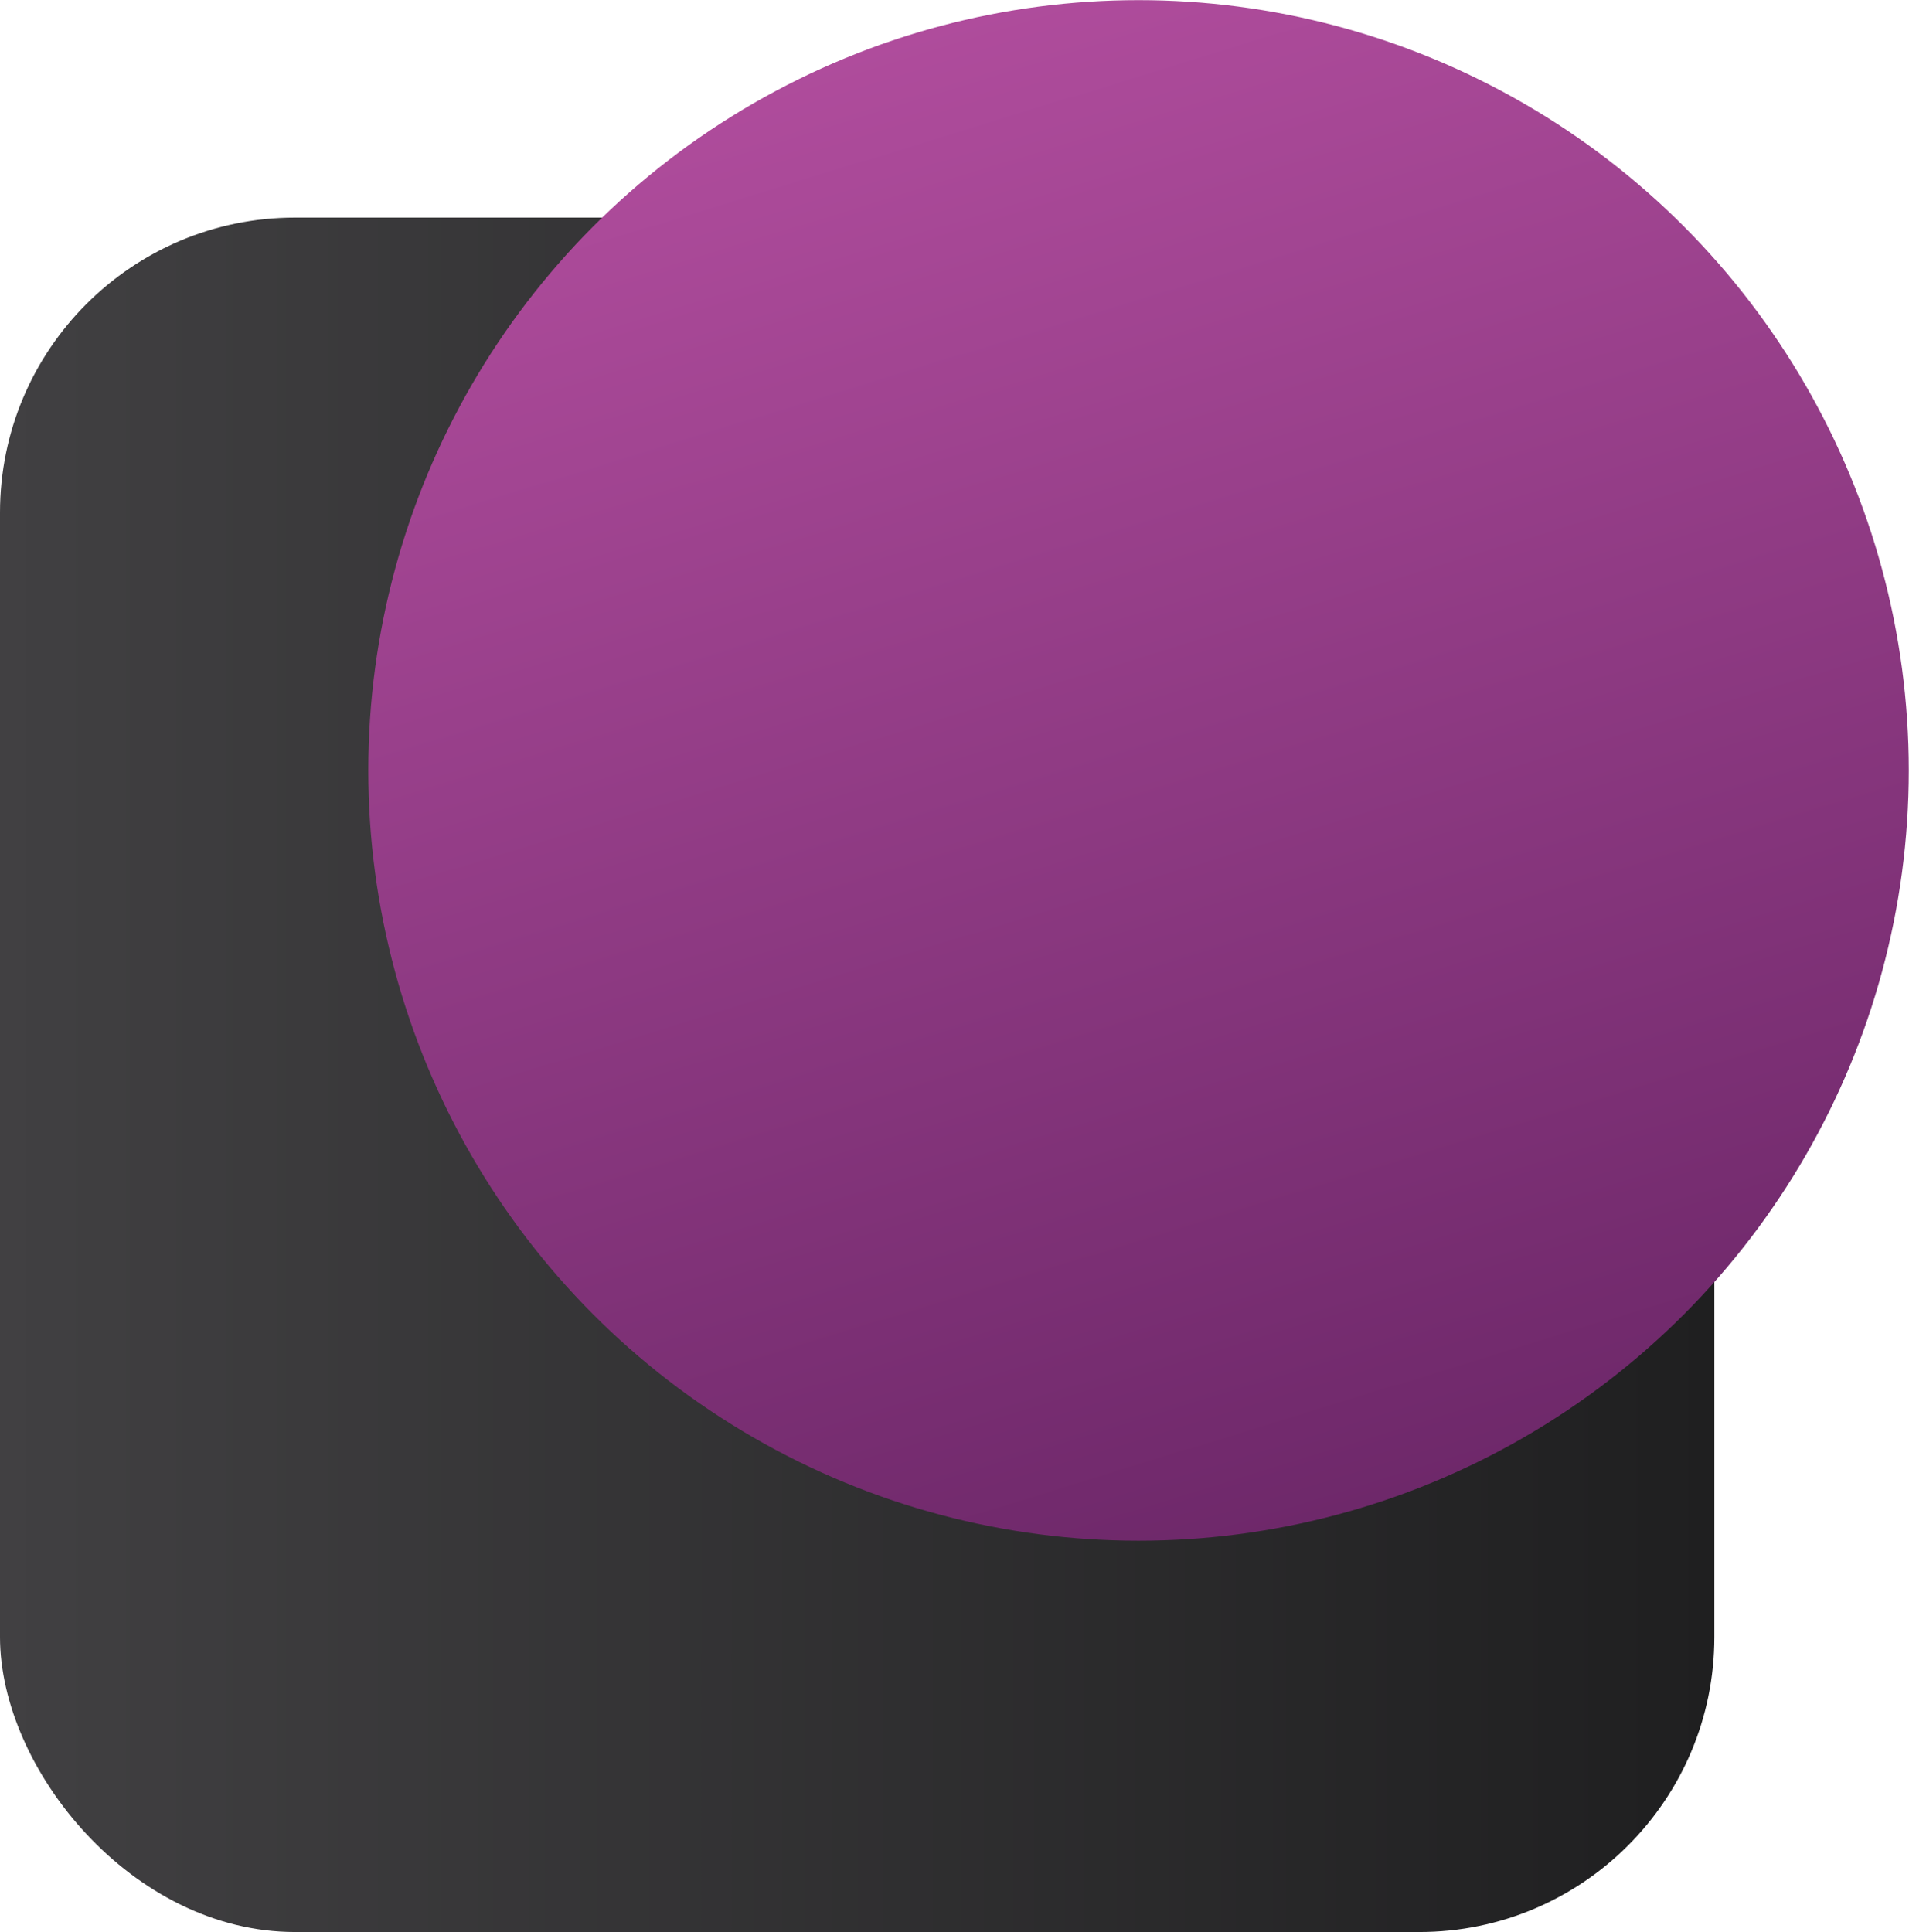<?xml version="1.0" encoding="UTF-8"?>
<svg id="Layer_2" xmlns="http://www.w3.org/2000/svg" xmlns:xlink="http://www.w3.org/1999/xlink" viewBox="0 0 267.25 270.46">
  <defs>
    <style>
      .cls-1 {
        fill: url(#linear-gradient-2);
      }

      .cls-2 {
        fill: url(#linear-gradient);
      }
    </style>
    <linearGradient id="linear-gradient" x1="0" y1="150.46" x2="240" y2="150.46" gradientUnits="userSpaceOnUse">
      <stop offset="0" stop-color="#414042"/>
      <stop offset="1" stop-color="#1f1f20"/>
    </linearGradient>
    <linearGradient id="linear-gradient-2" x1="51.57" y1="107.85" x2="267.22" y2="107.85" gradientTransform="translate(215.56 -76.22) rotate(72.89)" gradientUnits="userSpaceOnUse">
      <stop offset="0" stop-color="#af4c9c"/>
      <stop offset="1" stop-color="#6e286a"/>
    </linearGradient>
  </defs>
  <g id="Layer_1-2" data-name="Layer_1">
    <rect class="cls-2" y="30.46" width="240" height="240" rx="41.3" ry="41.3"/>
    <circle class="cls-1" cx="159.39" cy="107.85" r="107.83"/>
  </g>
</svg>